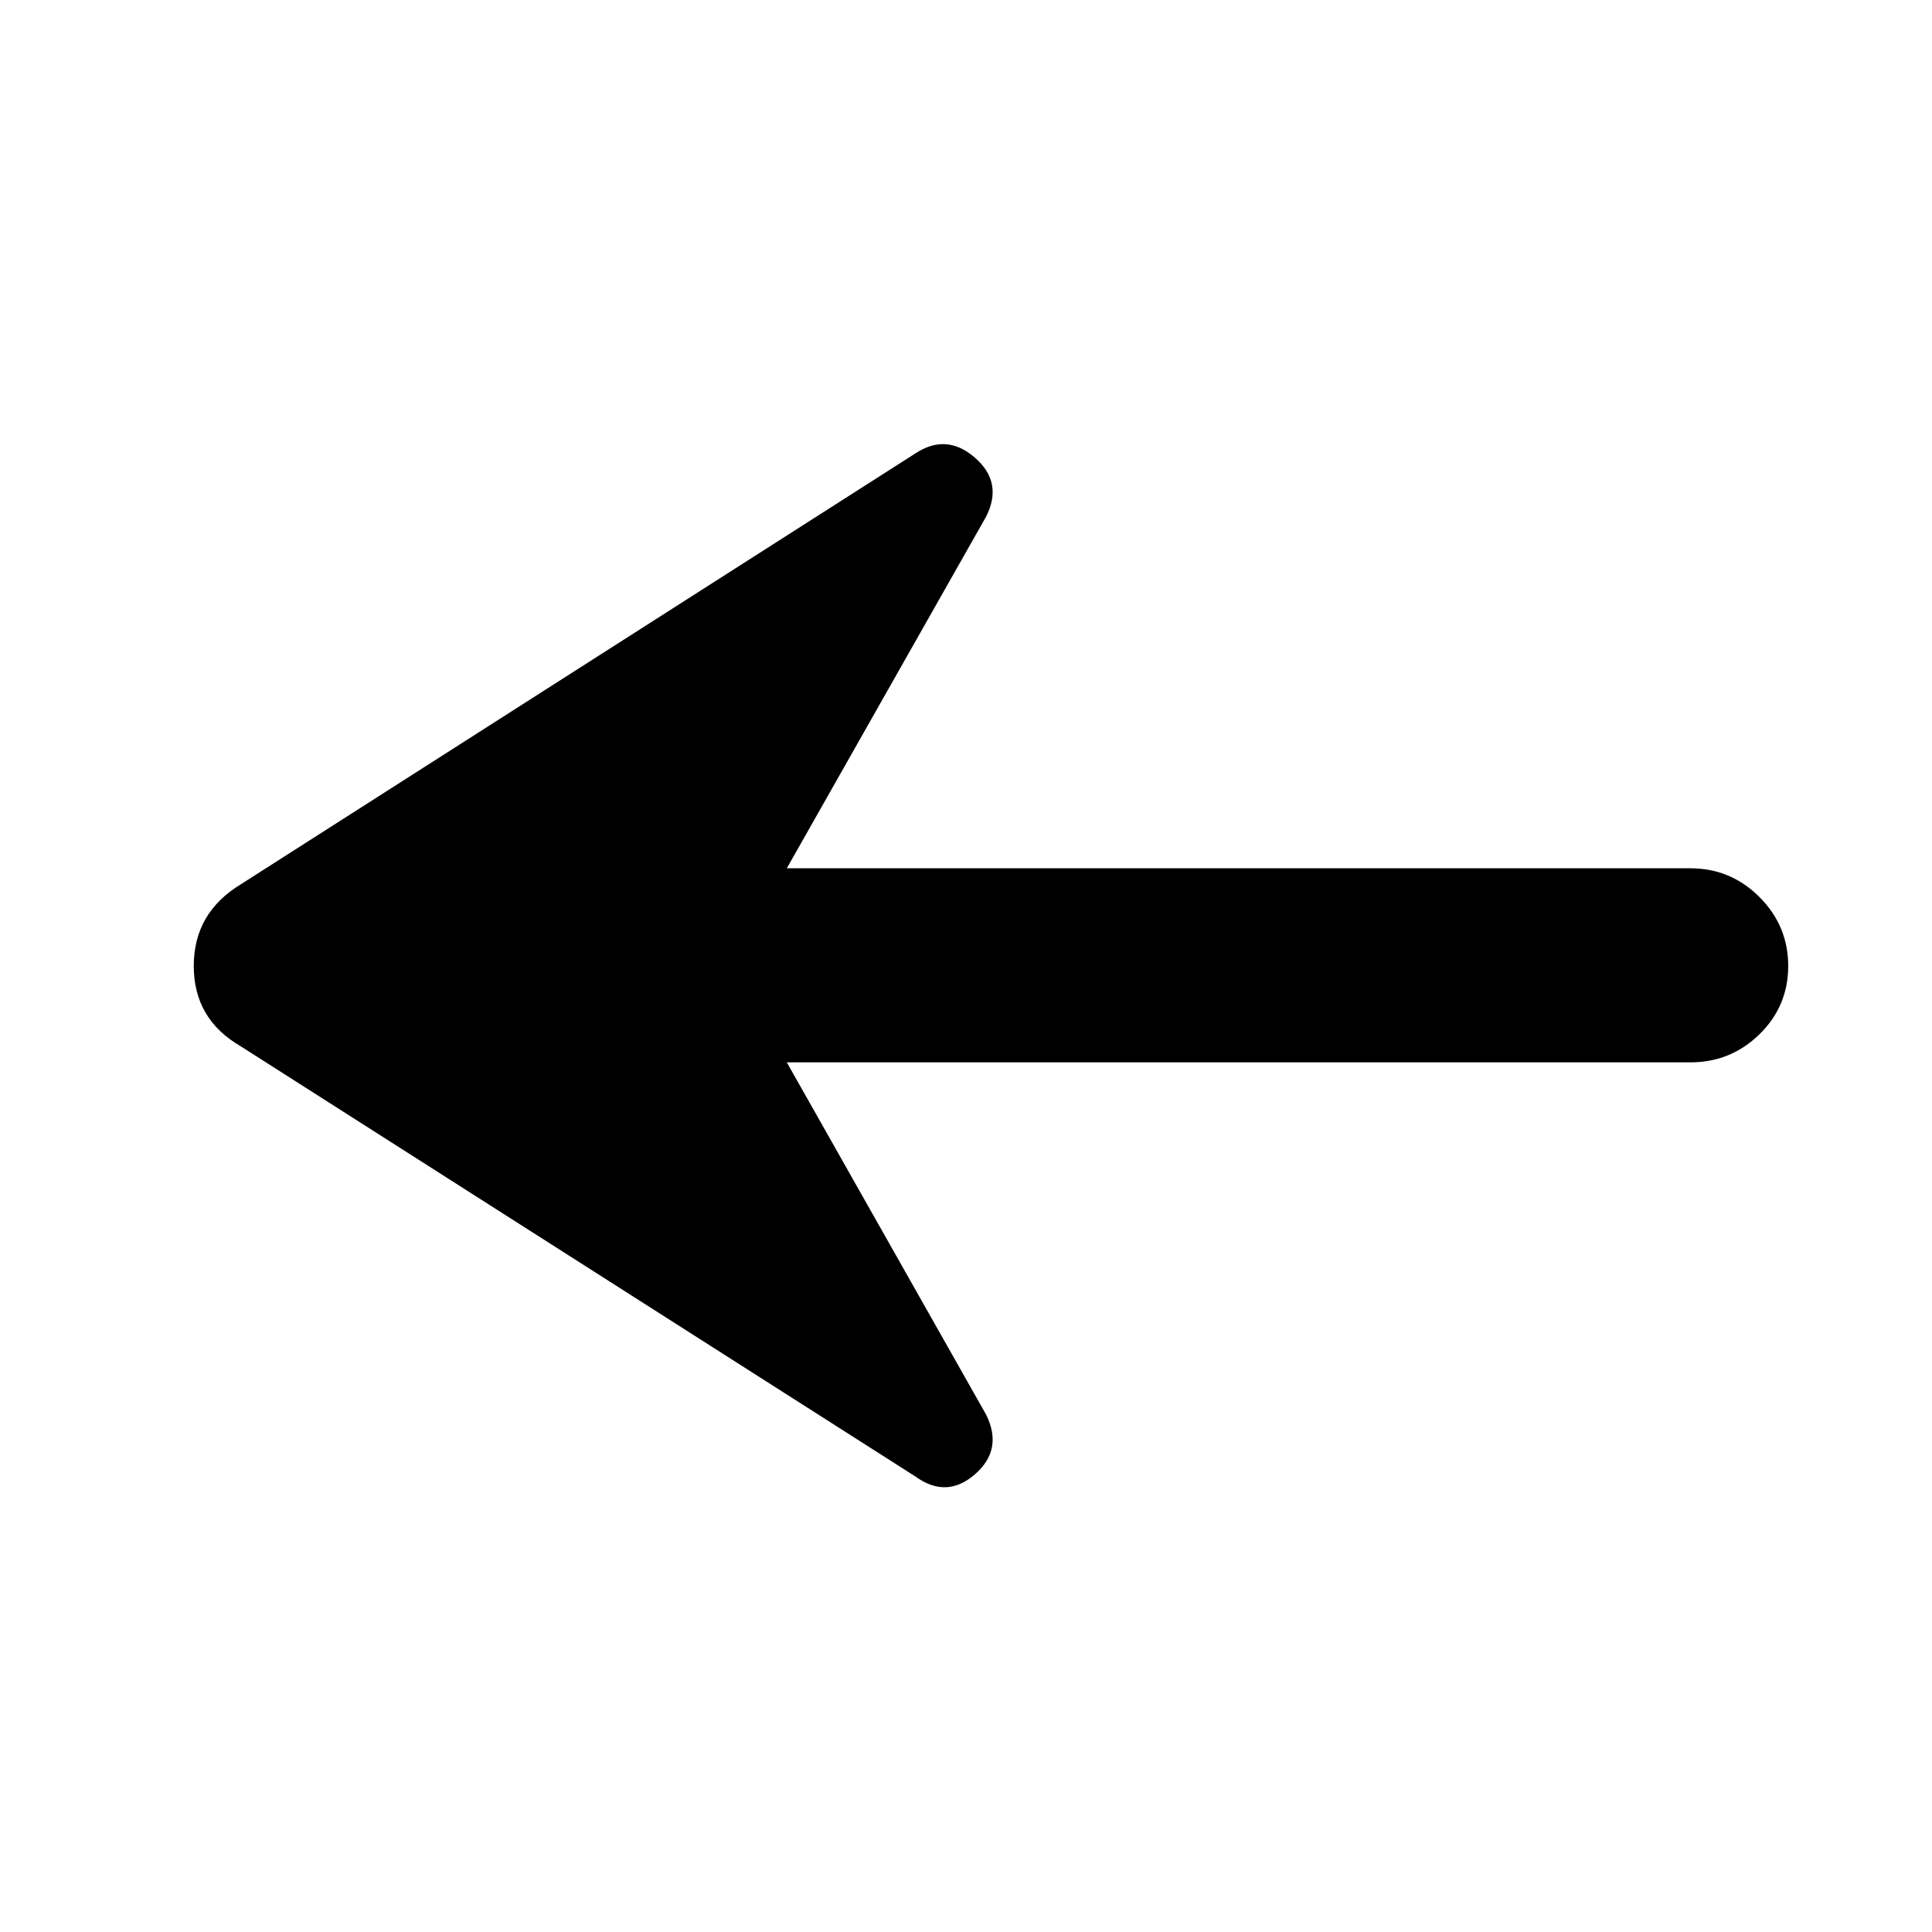 <svg xmlns="http://www.w3.org/2000/svg" height="40" viewBox="0 -960 960 960" width="40"><path d="m390.96-432.12 99.07 175.11q8.52 17.3-5.55 29.55-14.07 12.26-29.39 1.27L119.62-440.1Q96.28-453.61 96.28-480t23.34-40.57l335.47-214.29q15.32-9.94 29.39 2.32 14.07 12.25 5.55 29.18l-99.07 174.81H840q19.97 0 34.26 14.29T888.55-480q0 19.97-14.29 33.93-14.29 13.95-34.26 13.95H390.96Z"/></svg>